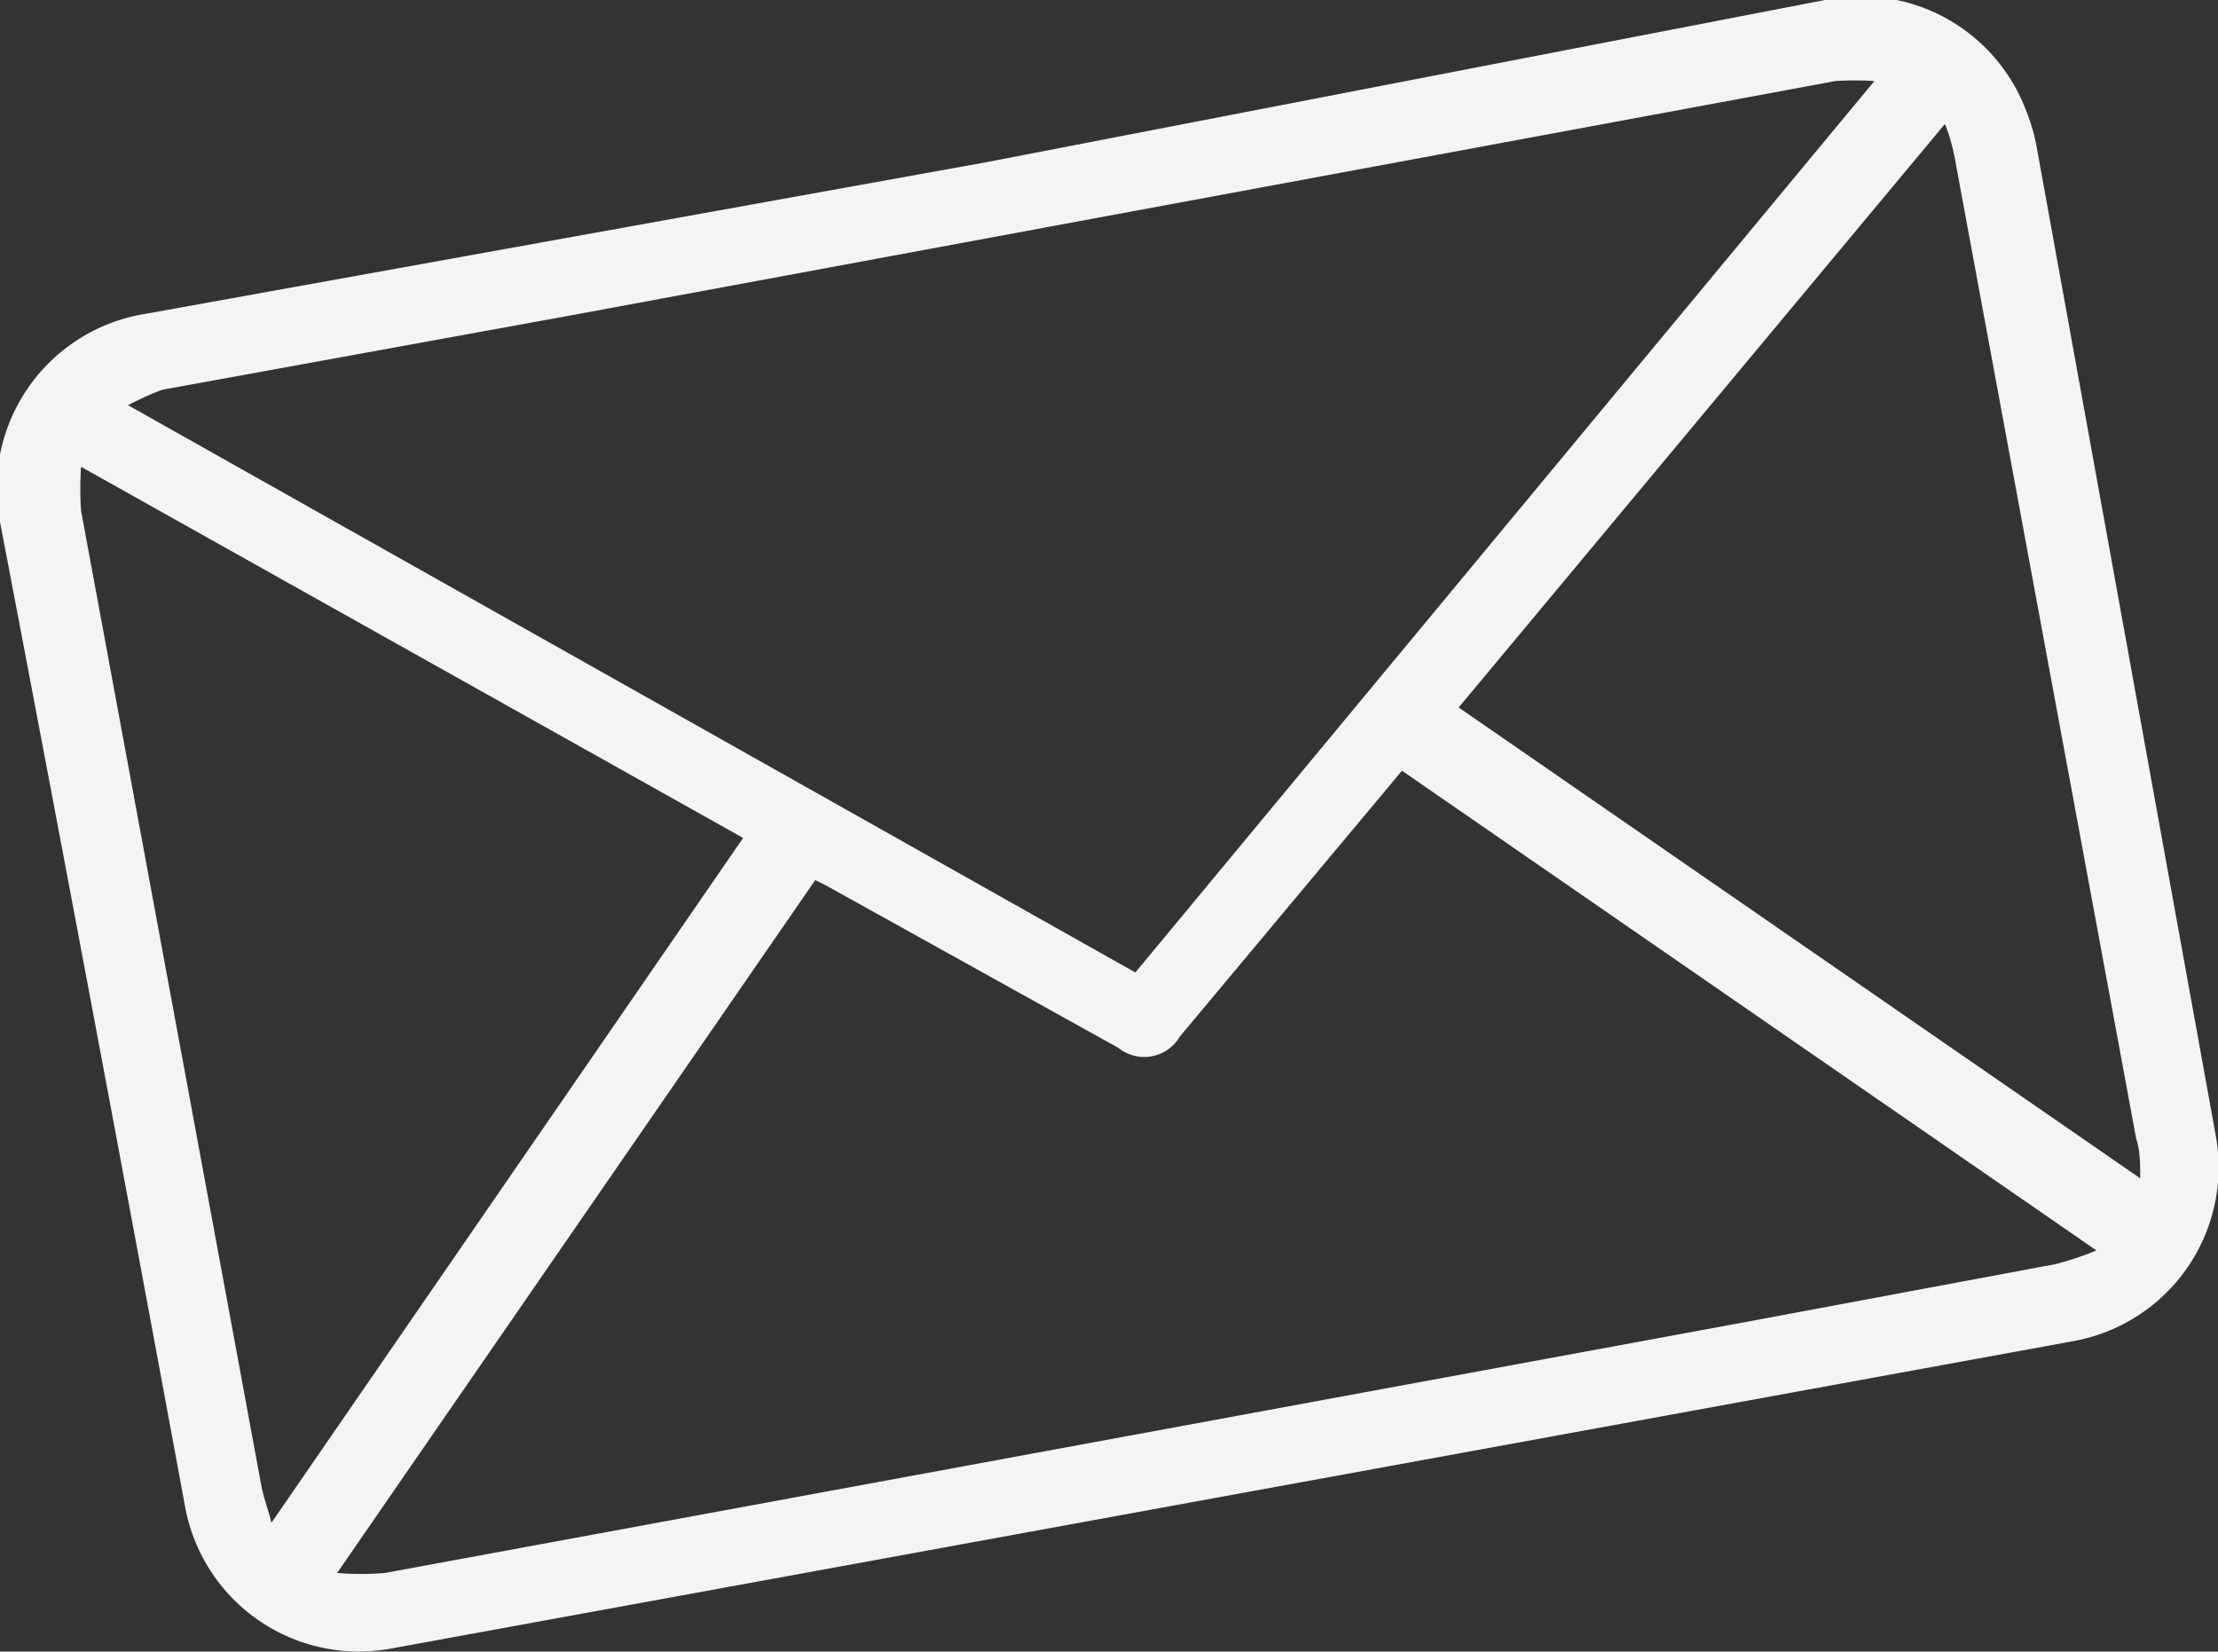 <svg xmlns="http://www.w3.org/2000/svg" viewBox="0 0 27.37 20.38"><rect x="0" y="0" width="27.37" height="20.38" fill="#333333" stroke="none"/><defs><style>.cls-1{fill:#f4f4f4;}</style></defs><g id="Text"><path class="cls-1" d="M12.18,2,22.52,0A2.18,2.18,0,0,1,25,1.36a2.23,2.23,0,0,1,.13.44L27.34,14a2.18,2.18,0,0,1-1.76,2.55L4.84,20.34a2.18,2.18,0,0,1-2.56-1.77Q1.16,12.51,0,6.44A2.18,2.18,0,0,1,1.81,3.87ZM1.58,5V5l12.43,7L23.13,1V1a3.88,3.88,0,0,0-.48,0L7,3.9,2,4.81A3.88,3.88,0,0,0,1.58,5ZM4.16,19.41a3.57,3.57,0,0,0,.59,0l16.81-3.1,3.8-.71a3.81,3.81,0,0,0,.51-.17L17.3,9.51l-.1.12-2.64,3.16a.51.51,0,0,1-.76.14l-3.6-2-.14-.07Zm-.81-.62,5.82-8.45L1,5.76A4.12,4.12,0,0,0,1,6.3q1.11,6,2.23,12.06C3.26,18.5,3.31,18.63,3.35,18.79Zm23.06-4.25c0-.18,0-.34-.05-.49l-2.22-12a2.8,2.8,0,0,0-.06-.28A1.87,1.87,0,0,0,24,1.53l-6,7.2Z"/></g></svg>
